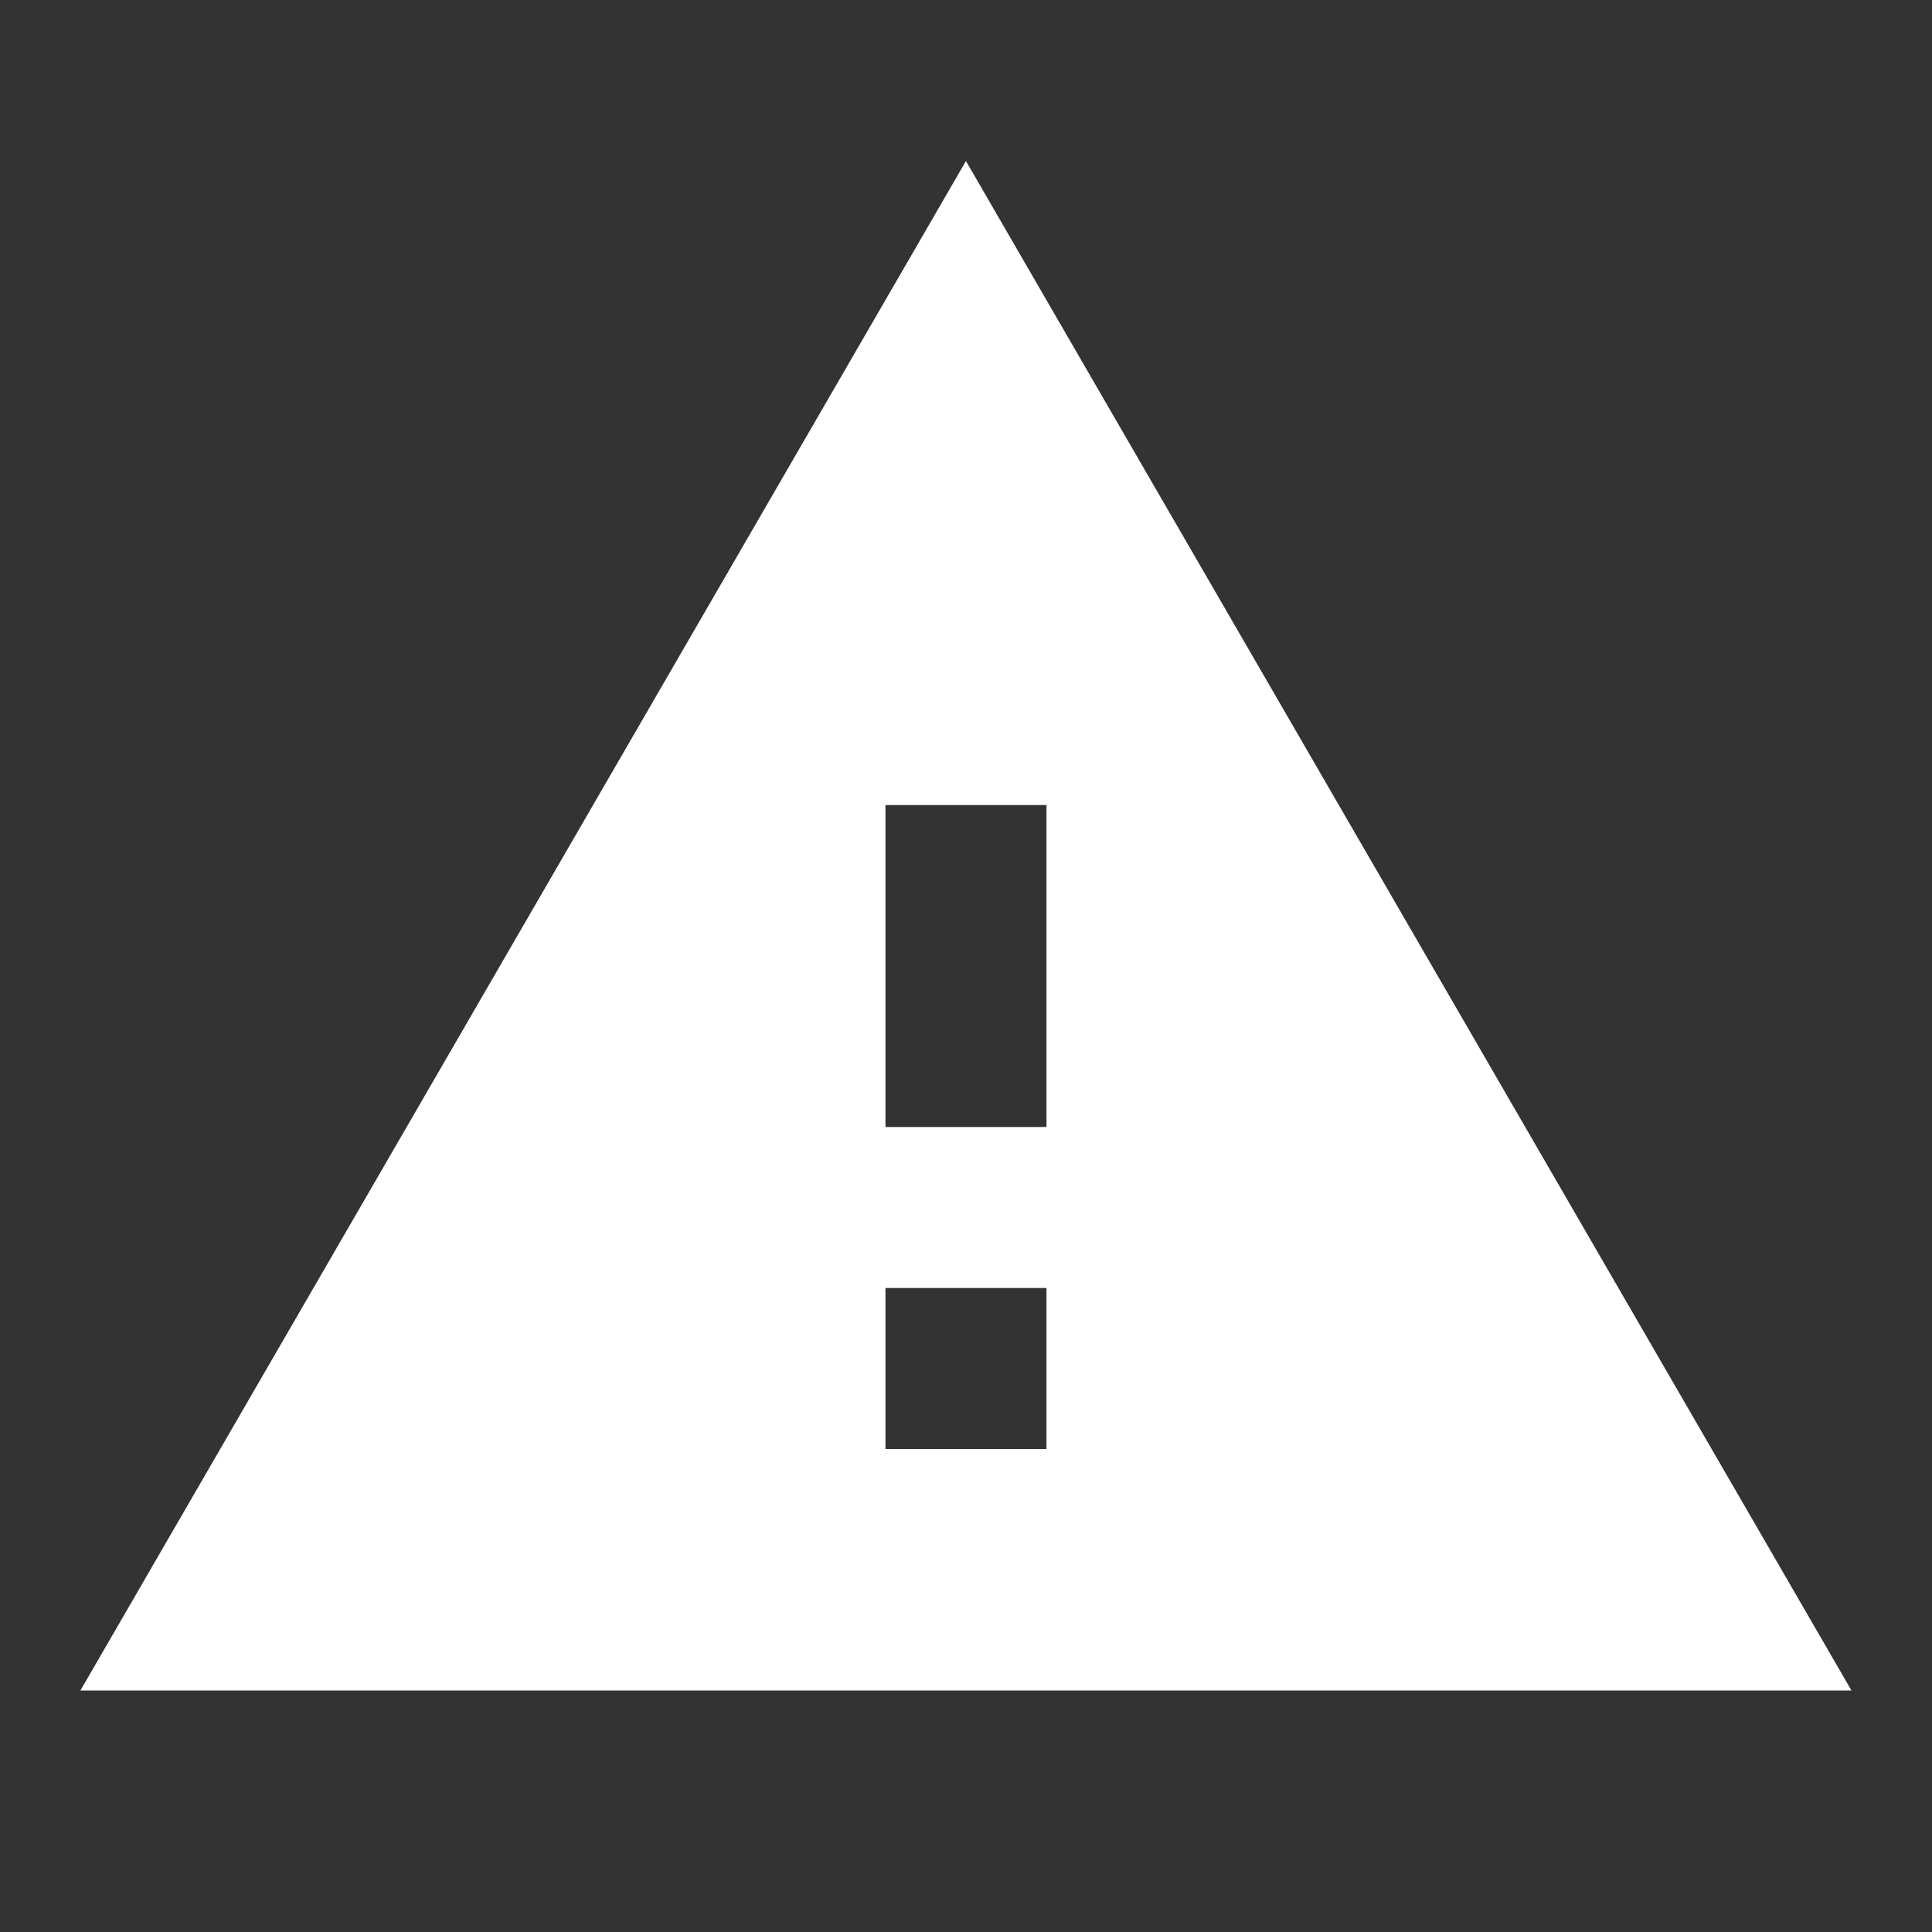 <svg xmlns="http://www.w3.org/2000/svg" width="32" height="32" viewBox="0 0 32 32"><rect x="0" y="0" width="32" height="32" fill="#333333" stroke="none"/><path fill="#fff" d="M1.333 28h29.333L15.999 2.667 1.332 28zm16-4h-2.667v-2.667h2.667V24zm0-5.333h-2.667v-5.333h2.667v5.333z"/></svg>